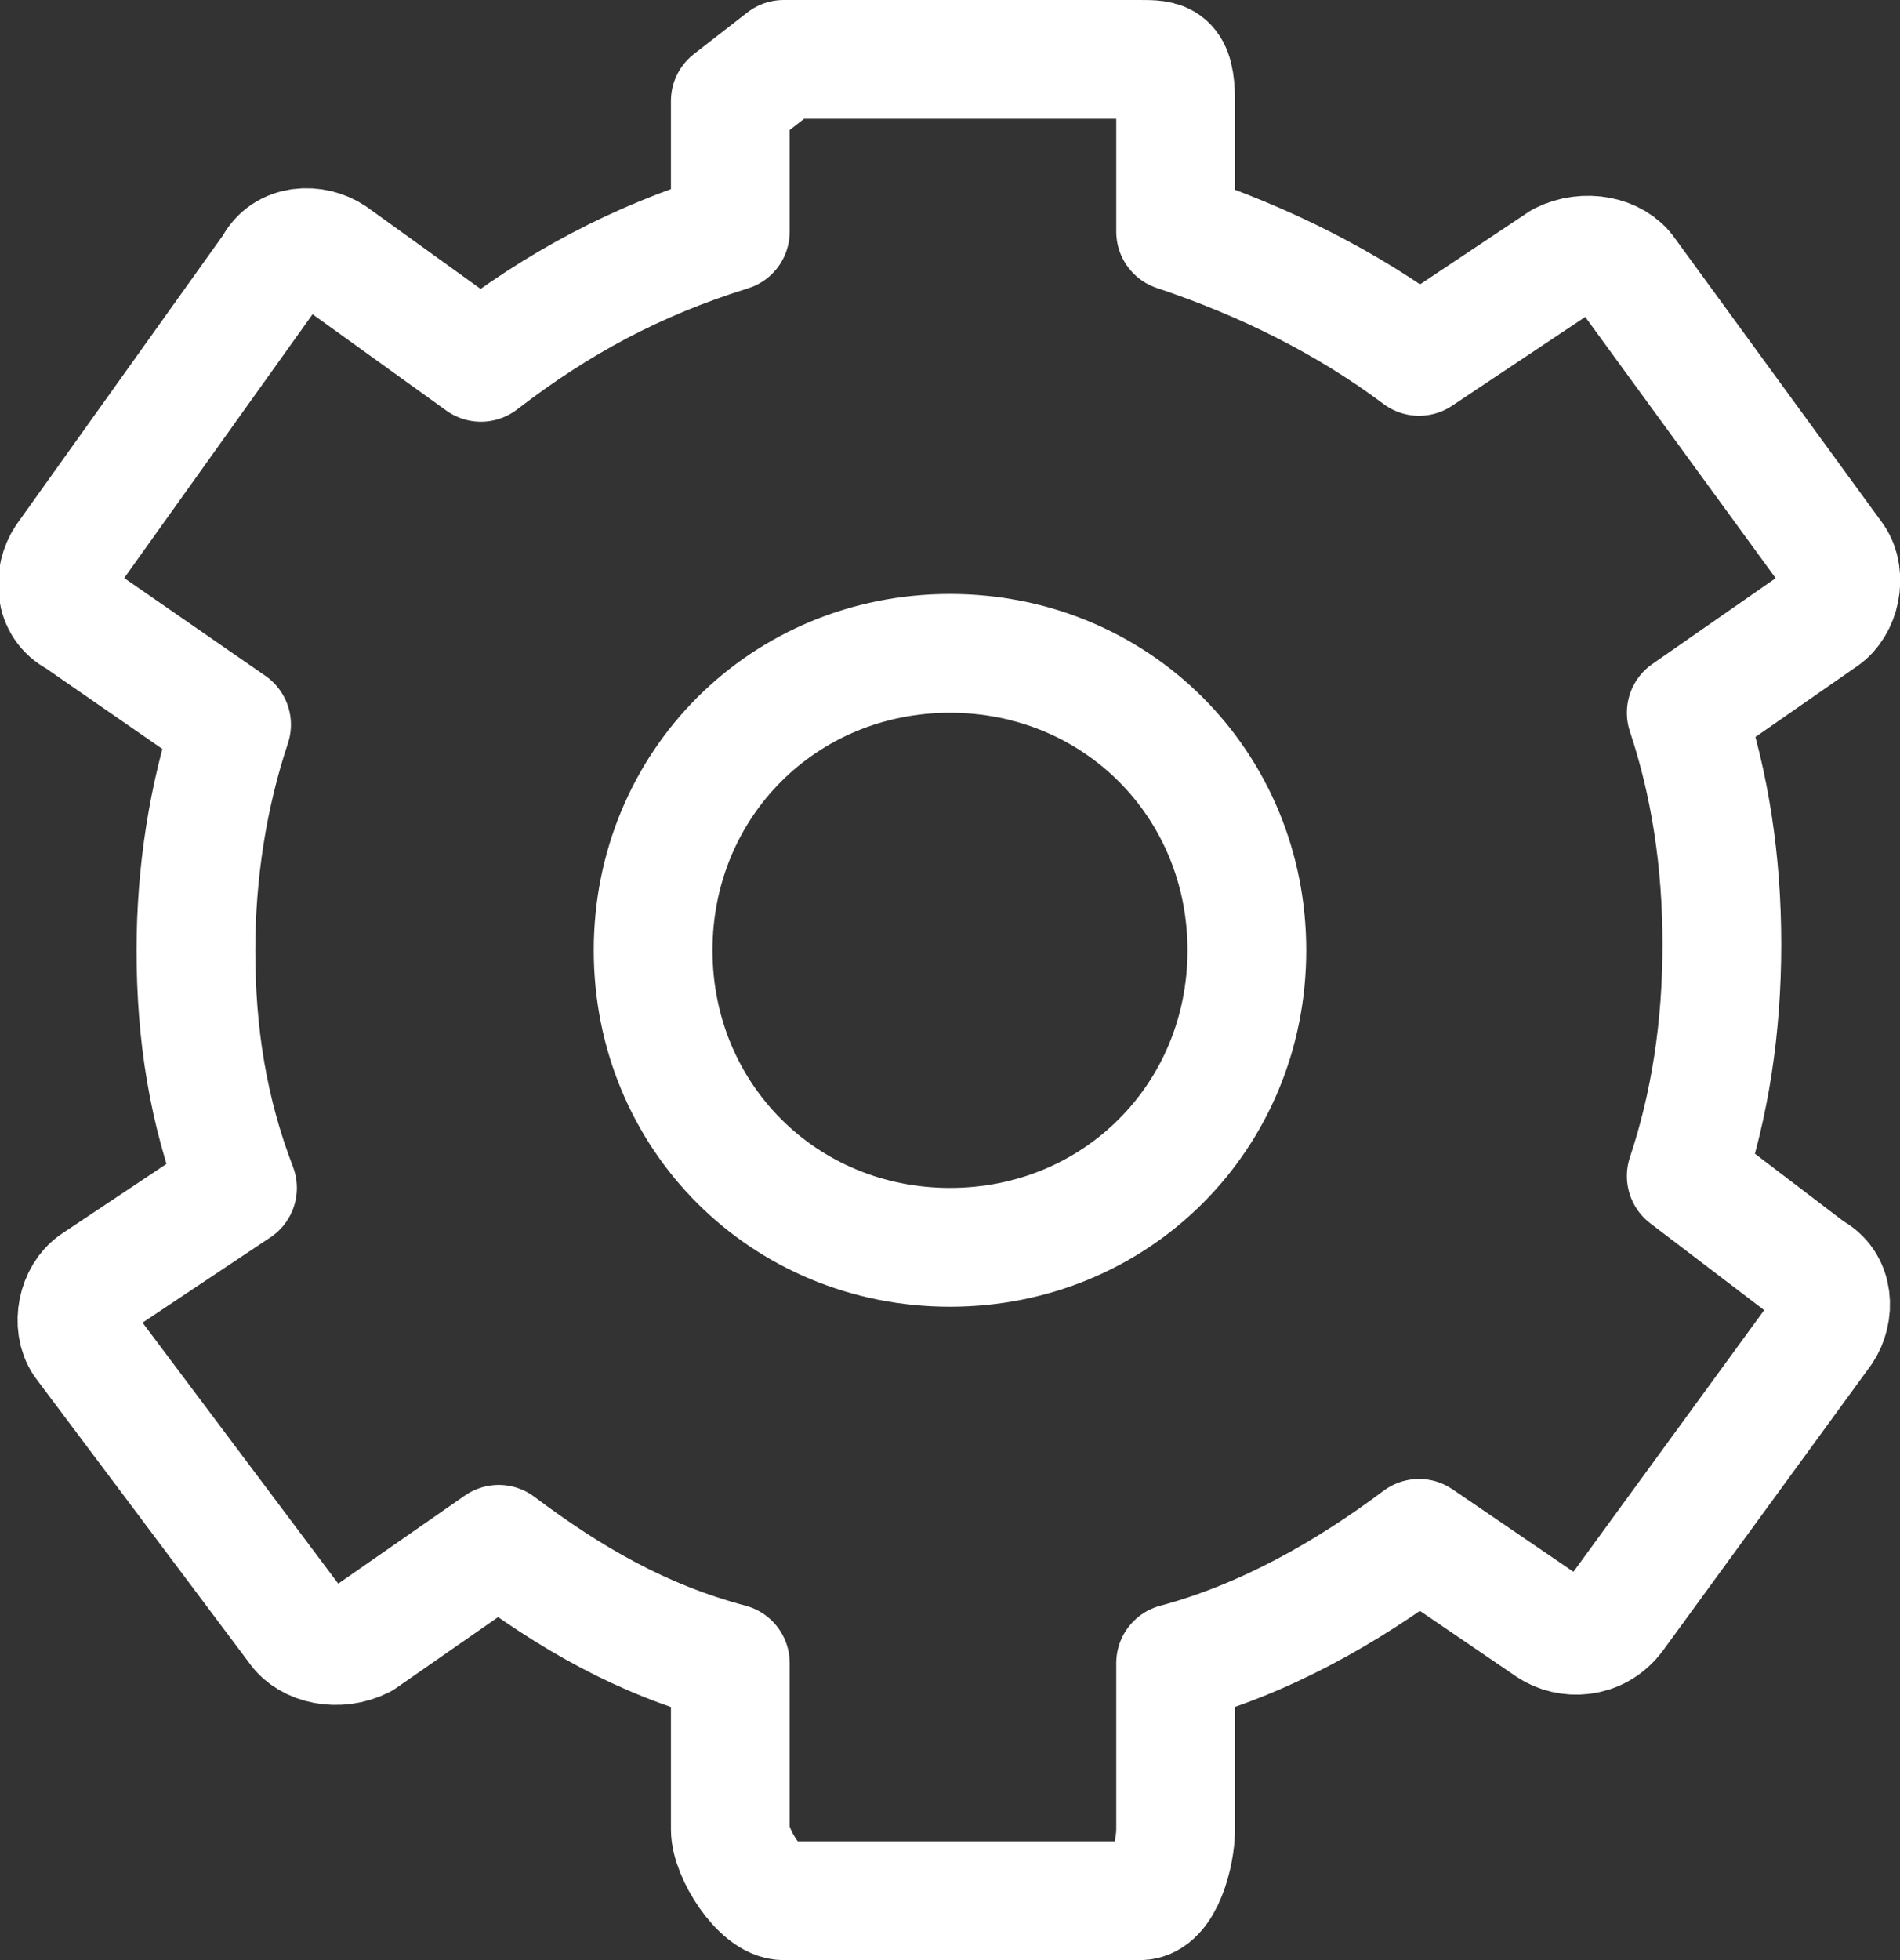 <?xml version="1.0" encoding="utf-8"?>
<!-- Generator: Adobe Illustrator 22.1.0, SVG Export Plug-In . SVG Version: 6.00 Build 0)  -->
<svg version="1.1" id="Warstwa_1" xmlns="http://www.w3.org/2000/svg" xmlns:xlink="http://www.w3.org/1999/xlink" x="0px" y="0px"
	 viewBox="0 0 32 33" style="enable-background:new 0 0 32 33;" xml:space="preserve">
<rect x="0" y="0" width="32" height="33" fill="#333333" stroke="none"/>
<style type="text/css">
	.st0{fill:none;stroke:#FFFFFF;stroke-width:2;}
	.st1{fill:none;stroke:#FFFFFF;stroke-width:2;stroke-linejoin:round;}
</style>
<title>Group 13</title>
<desc>Created with Sketch.</desc>
<g id="Page-1">
	<g id="Desktop-HD-Copy-2" transform="translate(-1812, -33)">
		<g id="Group-13" transform="translate(1813, 34)">
			<path id="Stroke-146" class="st0" d="M20,15c0,2.8-2.2,5-5,5s-5-2.2-5-5s2.2-5,5-5S20,12.2,20,15L20,15z"/>
			<path id="Stroke-148" class="st1" d="M27.4,18.8c0.4-1.2,0.6-2.5,0.6-3.9c0-1.4-0.2-2.7-0.6-3.9l2.3-1.6c0.3-0.2,0.4-0.7,0.2-1
				l-3.5-4.8c-0.2-0.3-0.7-0.4-1.1-0.2L22.9,5c-1.2-0.9-2.6-1.6-4.1-2.1V0.7C18.8,0,18.6,0,18.2,0h-6l-0.9,0.7v2.2
				C9.7,3.4,8.4,4.1,7.1,5.1L4.6,3.3c-0.3-0.2-0.8-0.2-1,0.2L0.1,8.4c-0.2,0.3-0.2,0.8,0.2,1l2.6,1.8c-0.4,1.2-0.6,2.5-0.6,3.8
				c0,1.4,0.2,2.7,0.7,4l-2.4,1.6c-0.3,0.2-0.4,0.7-0.2,1L4,26.4c0.2,0.3,0.7,0.4,1.1,0.2l2.3-1.6c1.2,0.9,2.4,1.6,3.9,2v2.8
				c0,0.4,0.5,1.2,0.9,1.2h6c0.4,0,0.6-0.8,0.6-1.2v-2.8c1.5-0.4,2.9-1.2,4.1-2.1l2.2,1.5c0.3,0.2,0.8,0.2,1.1-0.2l3.5-4.8
				c0.2-0.3,0.2-0.8-0.2-1L27.4,18.8L27.4,18.8z"/>
		</g>
	</g>
</g>
</svg>
